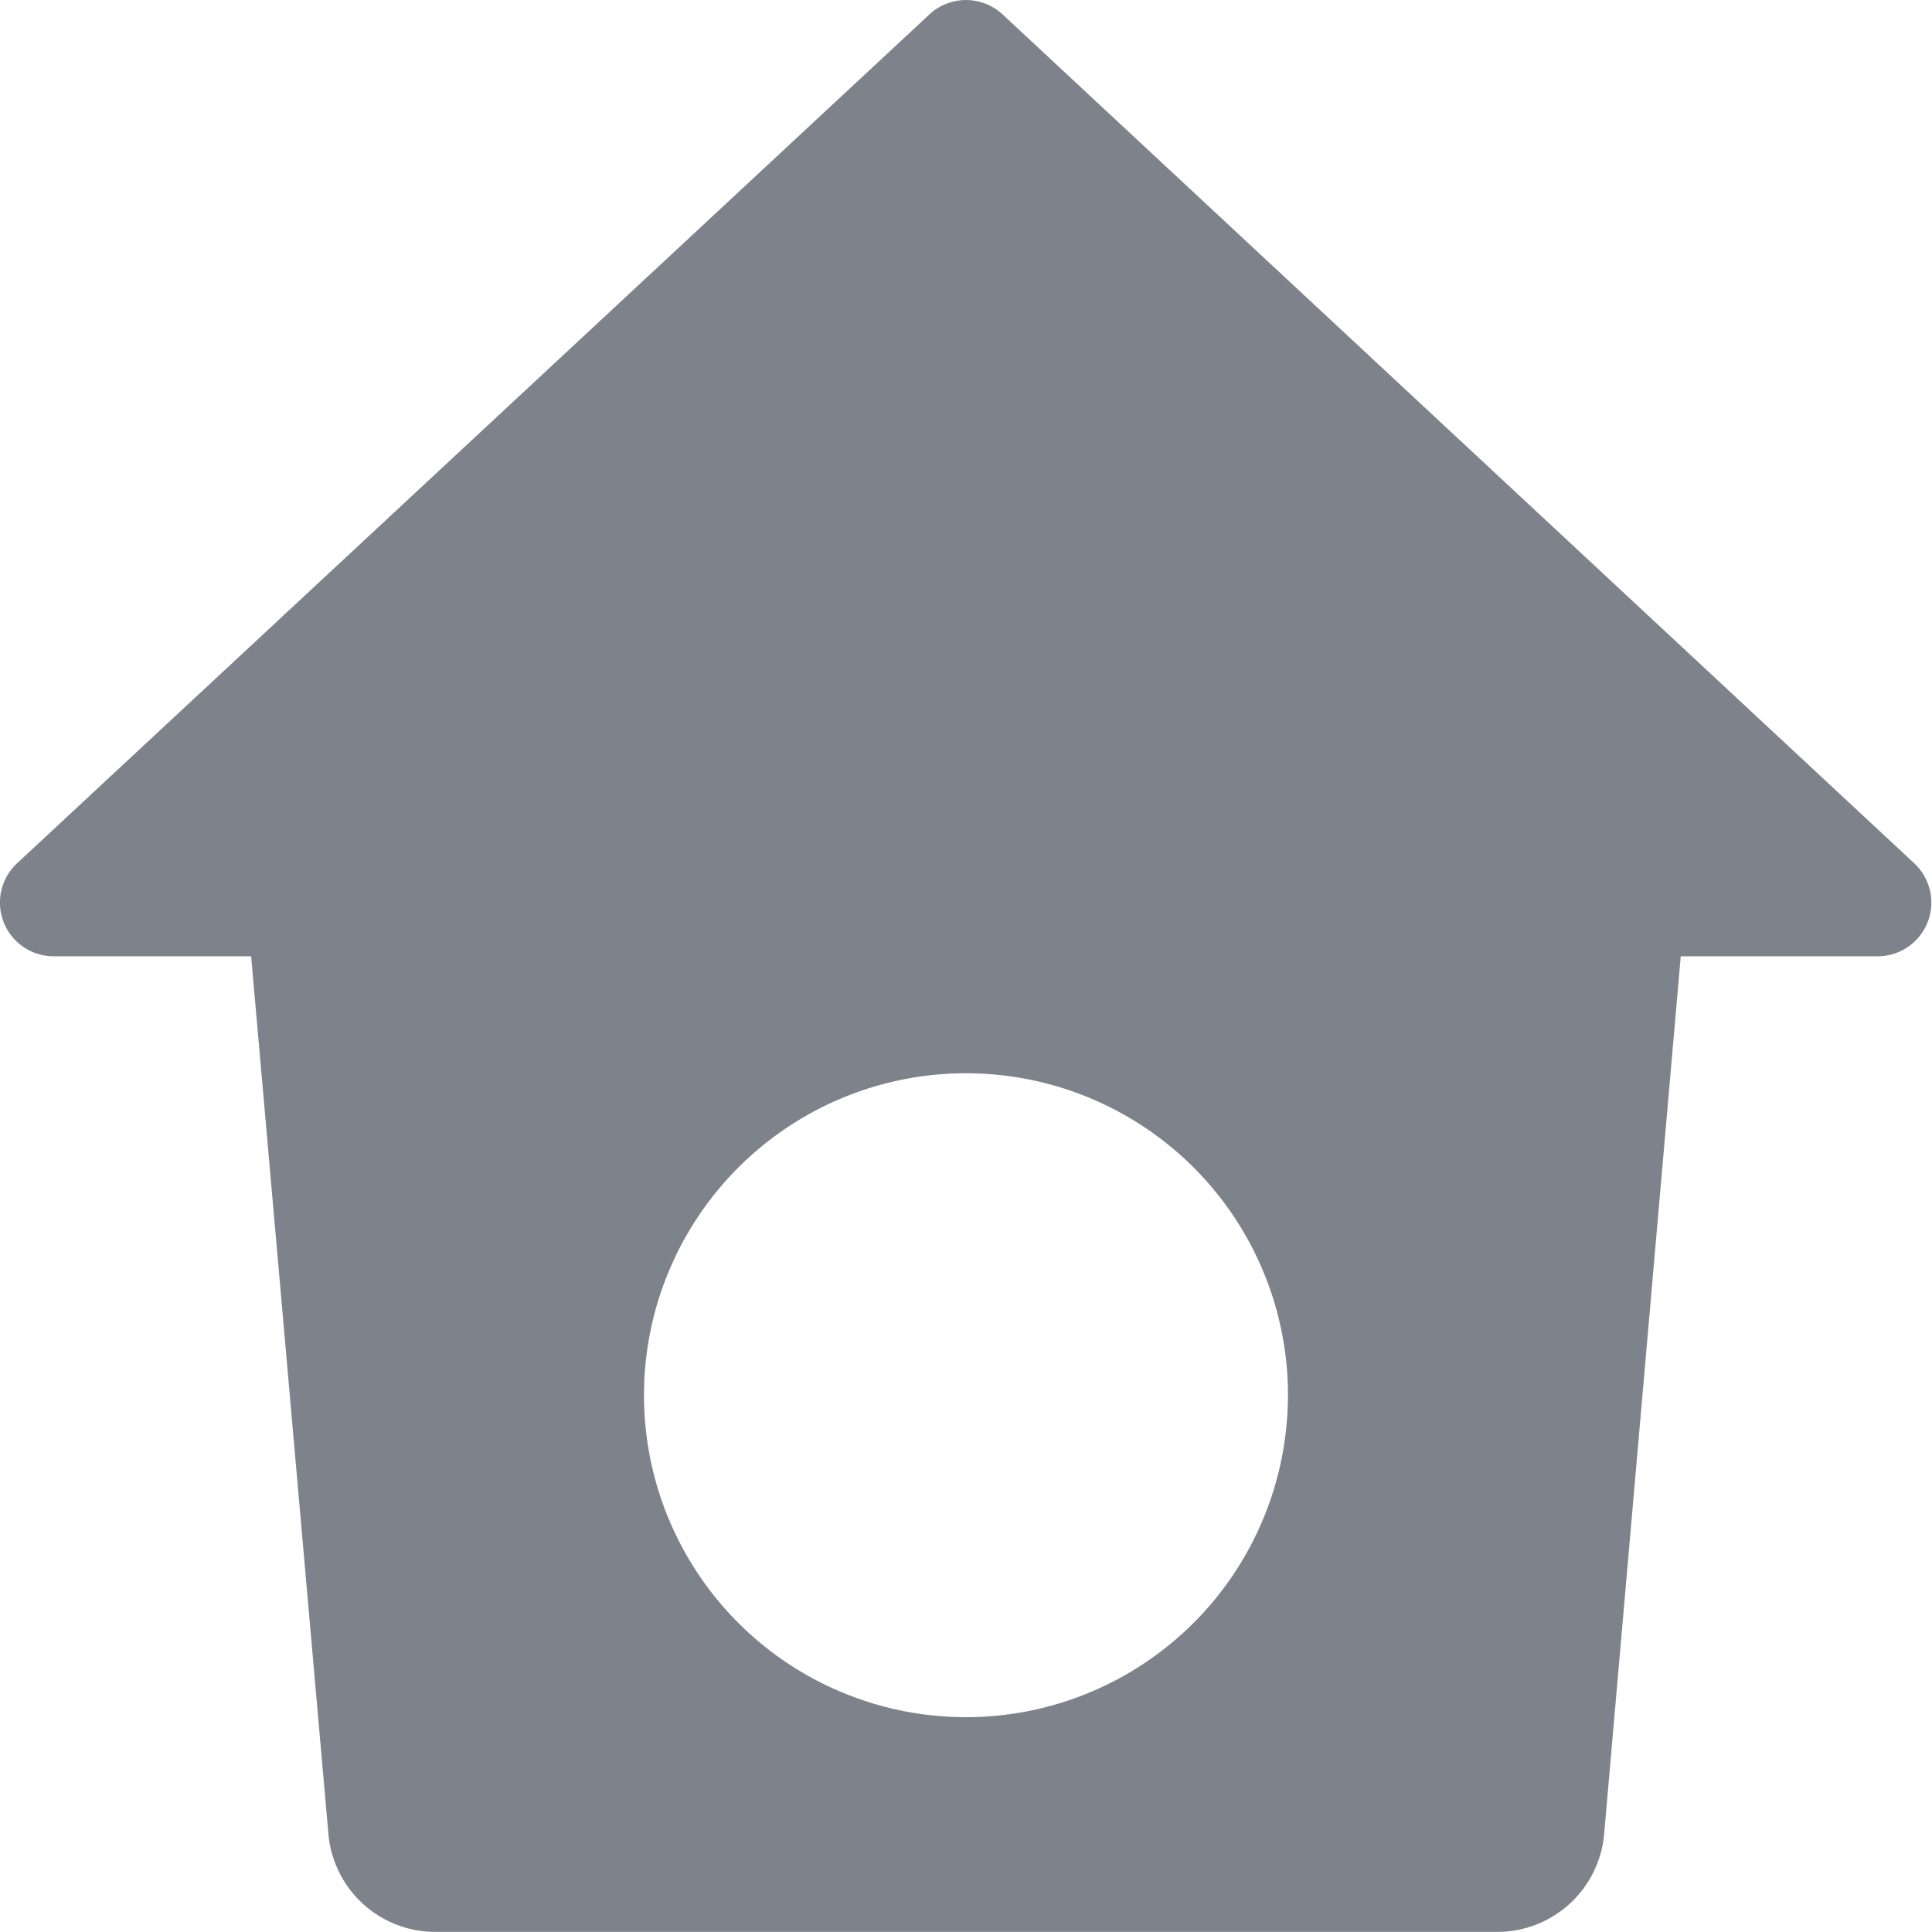 <svg xmlns="http://www.w3.org/2000/svg" width="20.001" height="20" viewBox="0 0 20.001 20">
  <path id="home" d="M9.622.149.178,8.936A.556.556,0,0,0,.557,9.9H2.6l.8,9.088A1.111,1.111,0,0,0,4.506,20H15.5a1.111,1.111,0,0,0,1.107-1.014L17.4,9.9h2.04a.556.556,0,0,0,.378-.962L10.379.149A.556.556,0,0,0,9.622.149Zm3.711,14.3A3.333,3.333,0,1,1,10,11.111,3.333,3.333,0,0,1,13.334,14.445Z" fill="#7e828b"/>
</svg>
